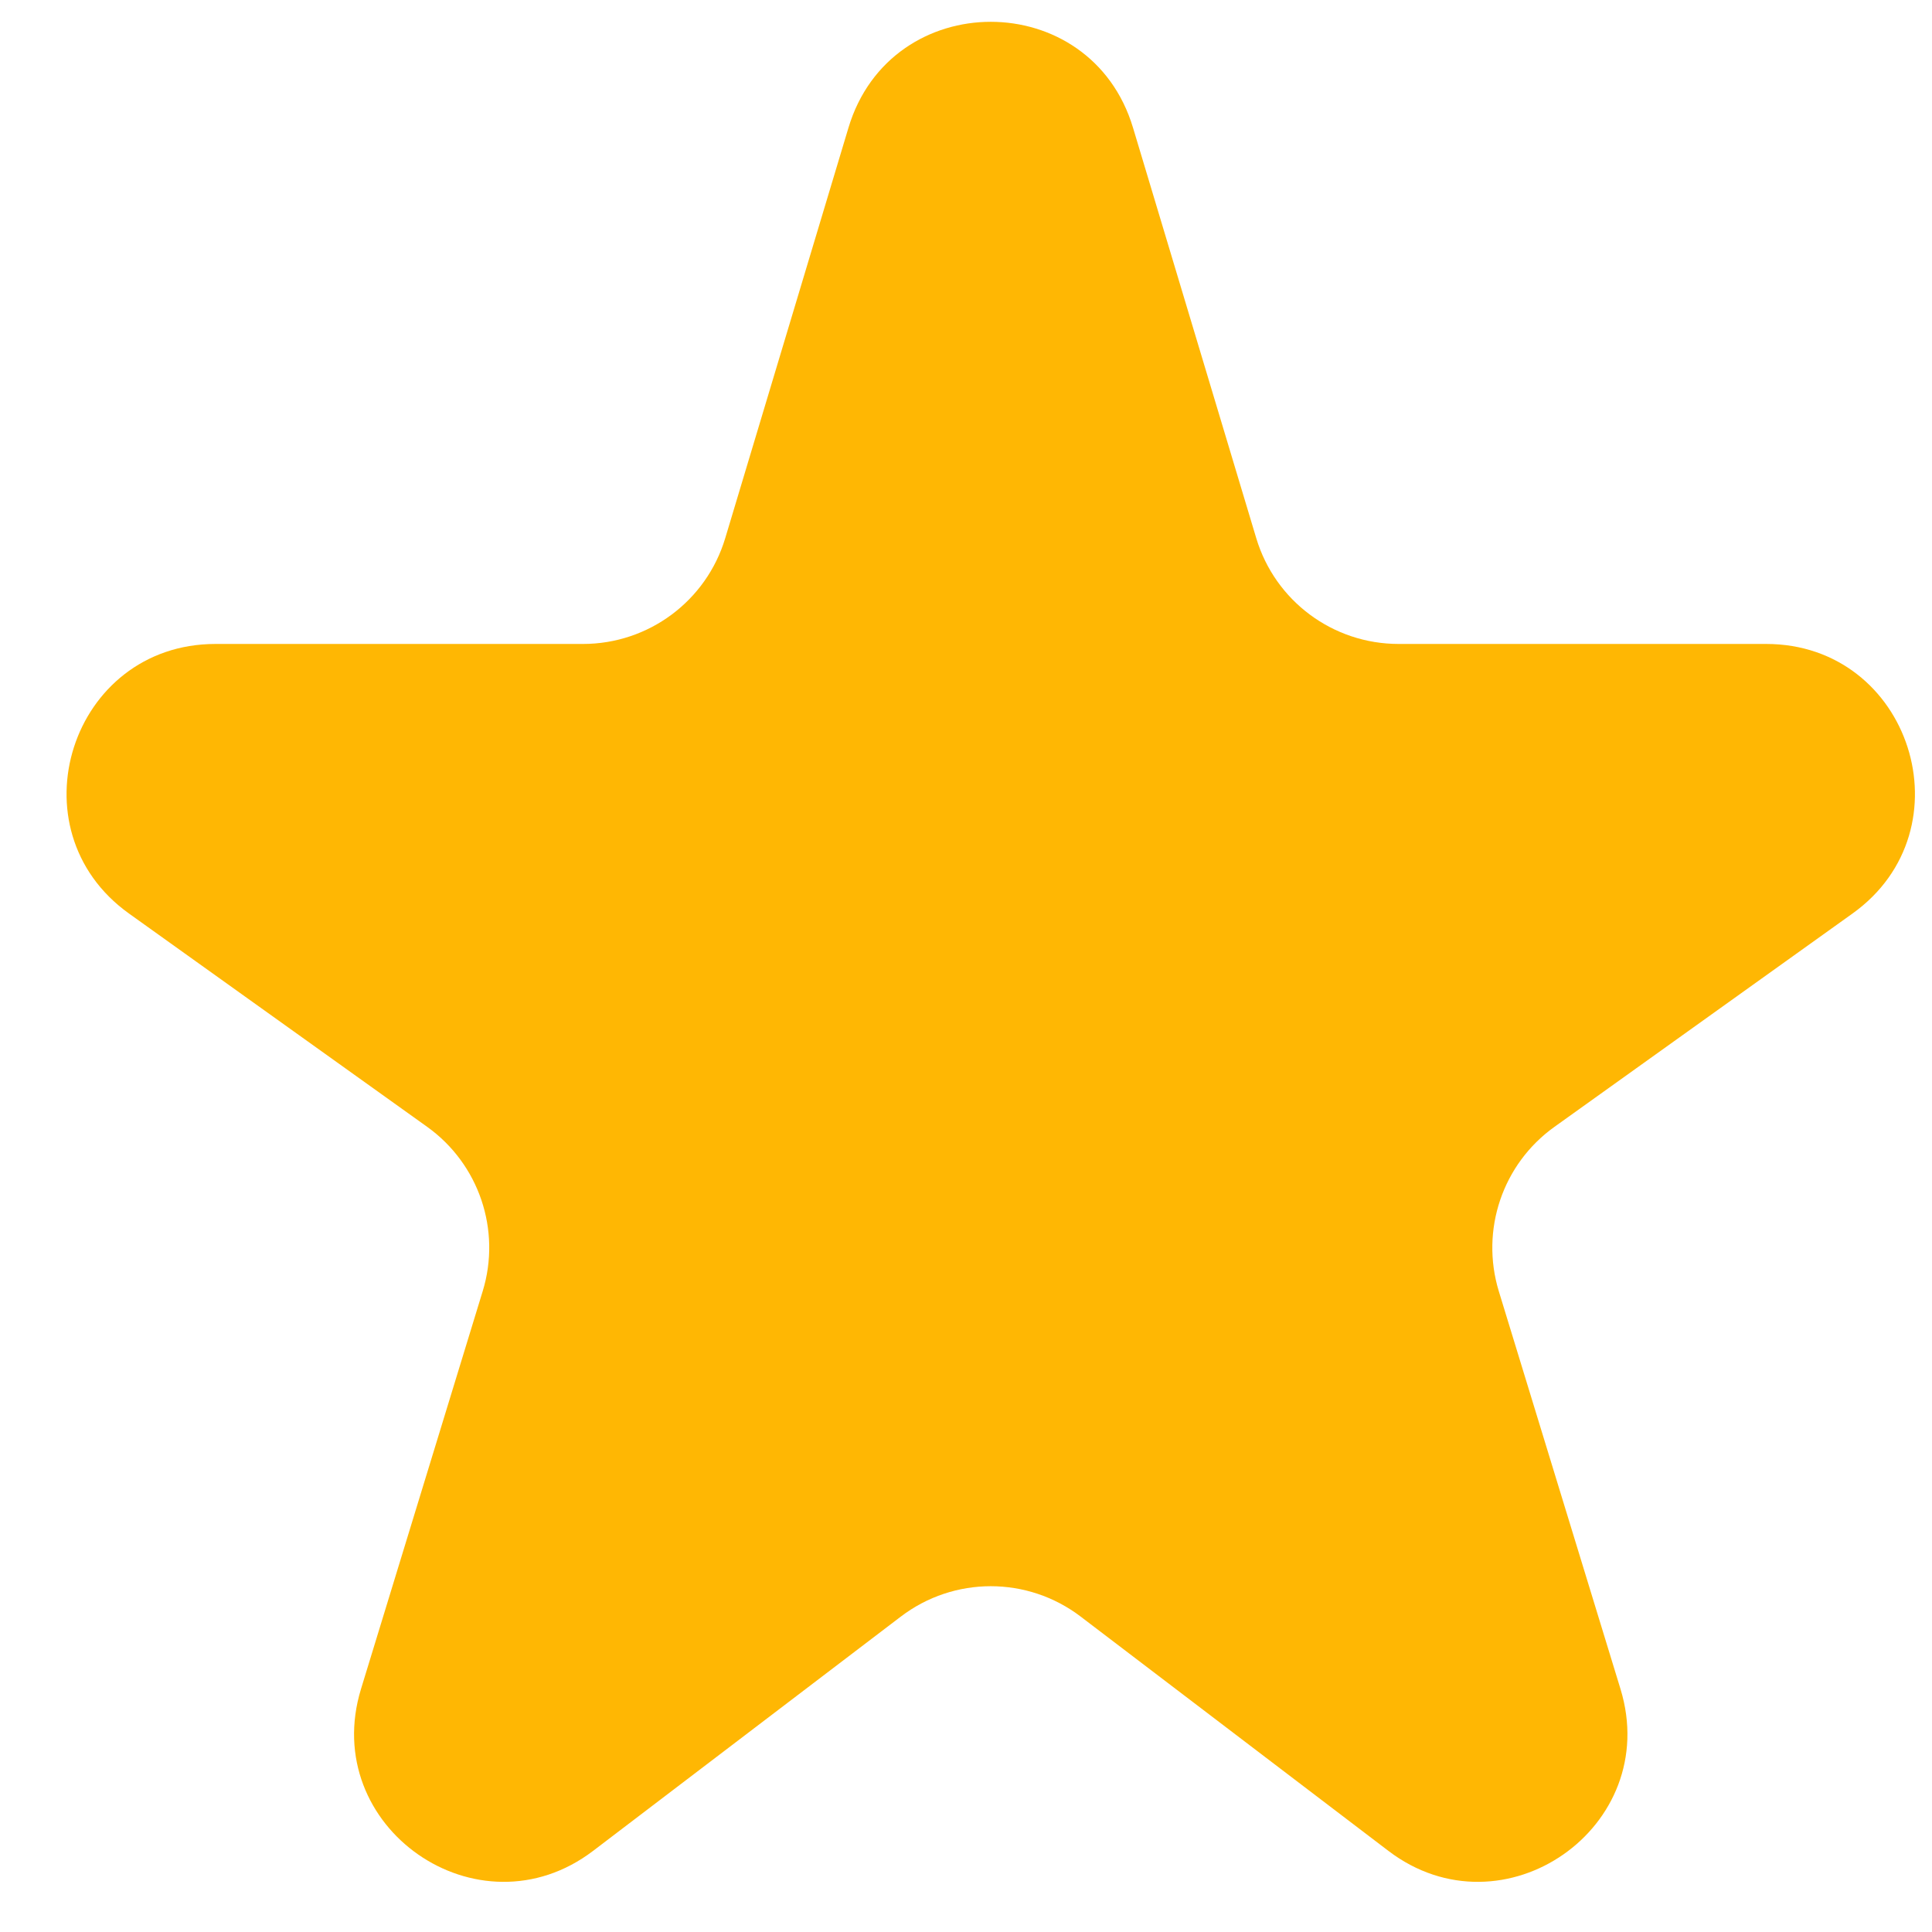 <svg width="13" height="13" viewBox="0 0 13 13" fill="none" xmlns="http://www.w3.org/2000/svg">
<path d="M3.991 12.454C3.218 13.042 2.145 12.294 2.429 11.365L3.248 8.688C3.374 8.277 3.223 7.832 2.874 7.582L0.868 6.147C0.077 5.581 0.477 4.333 1.45 4.333H3.923C4.364 4.333 4.753 4.044 4.88 3.621L5.709 0.86C5.994 -0.091 7.339 -0.091 7.624 0.86L8.453 3.621C8.58 4.044 8.969 4.333 9.411 4.333H11.884C12.856 4.333 13.256 5.581 12.465 6.147L10.46 7.582C10.11 7.832 9.96 8.277 10.085 8.688L10.904 11.365C11.188 12.294 10.115 13.042 9.342 12.454L7.272 10.878C6.914 10.605 6.419 10.605 6.061 10.878L3.991 12.454Z" fill="#FFB703"/>
</svg>
